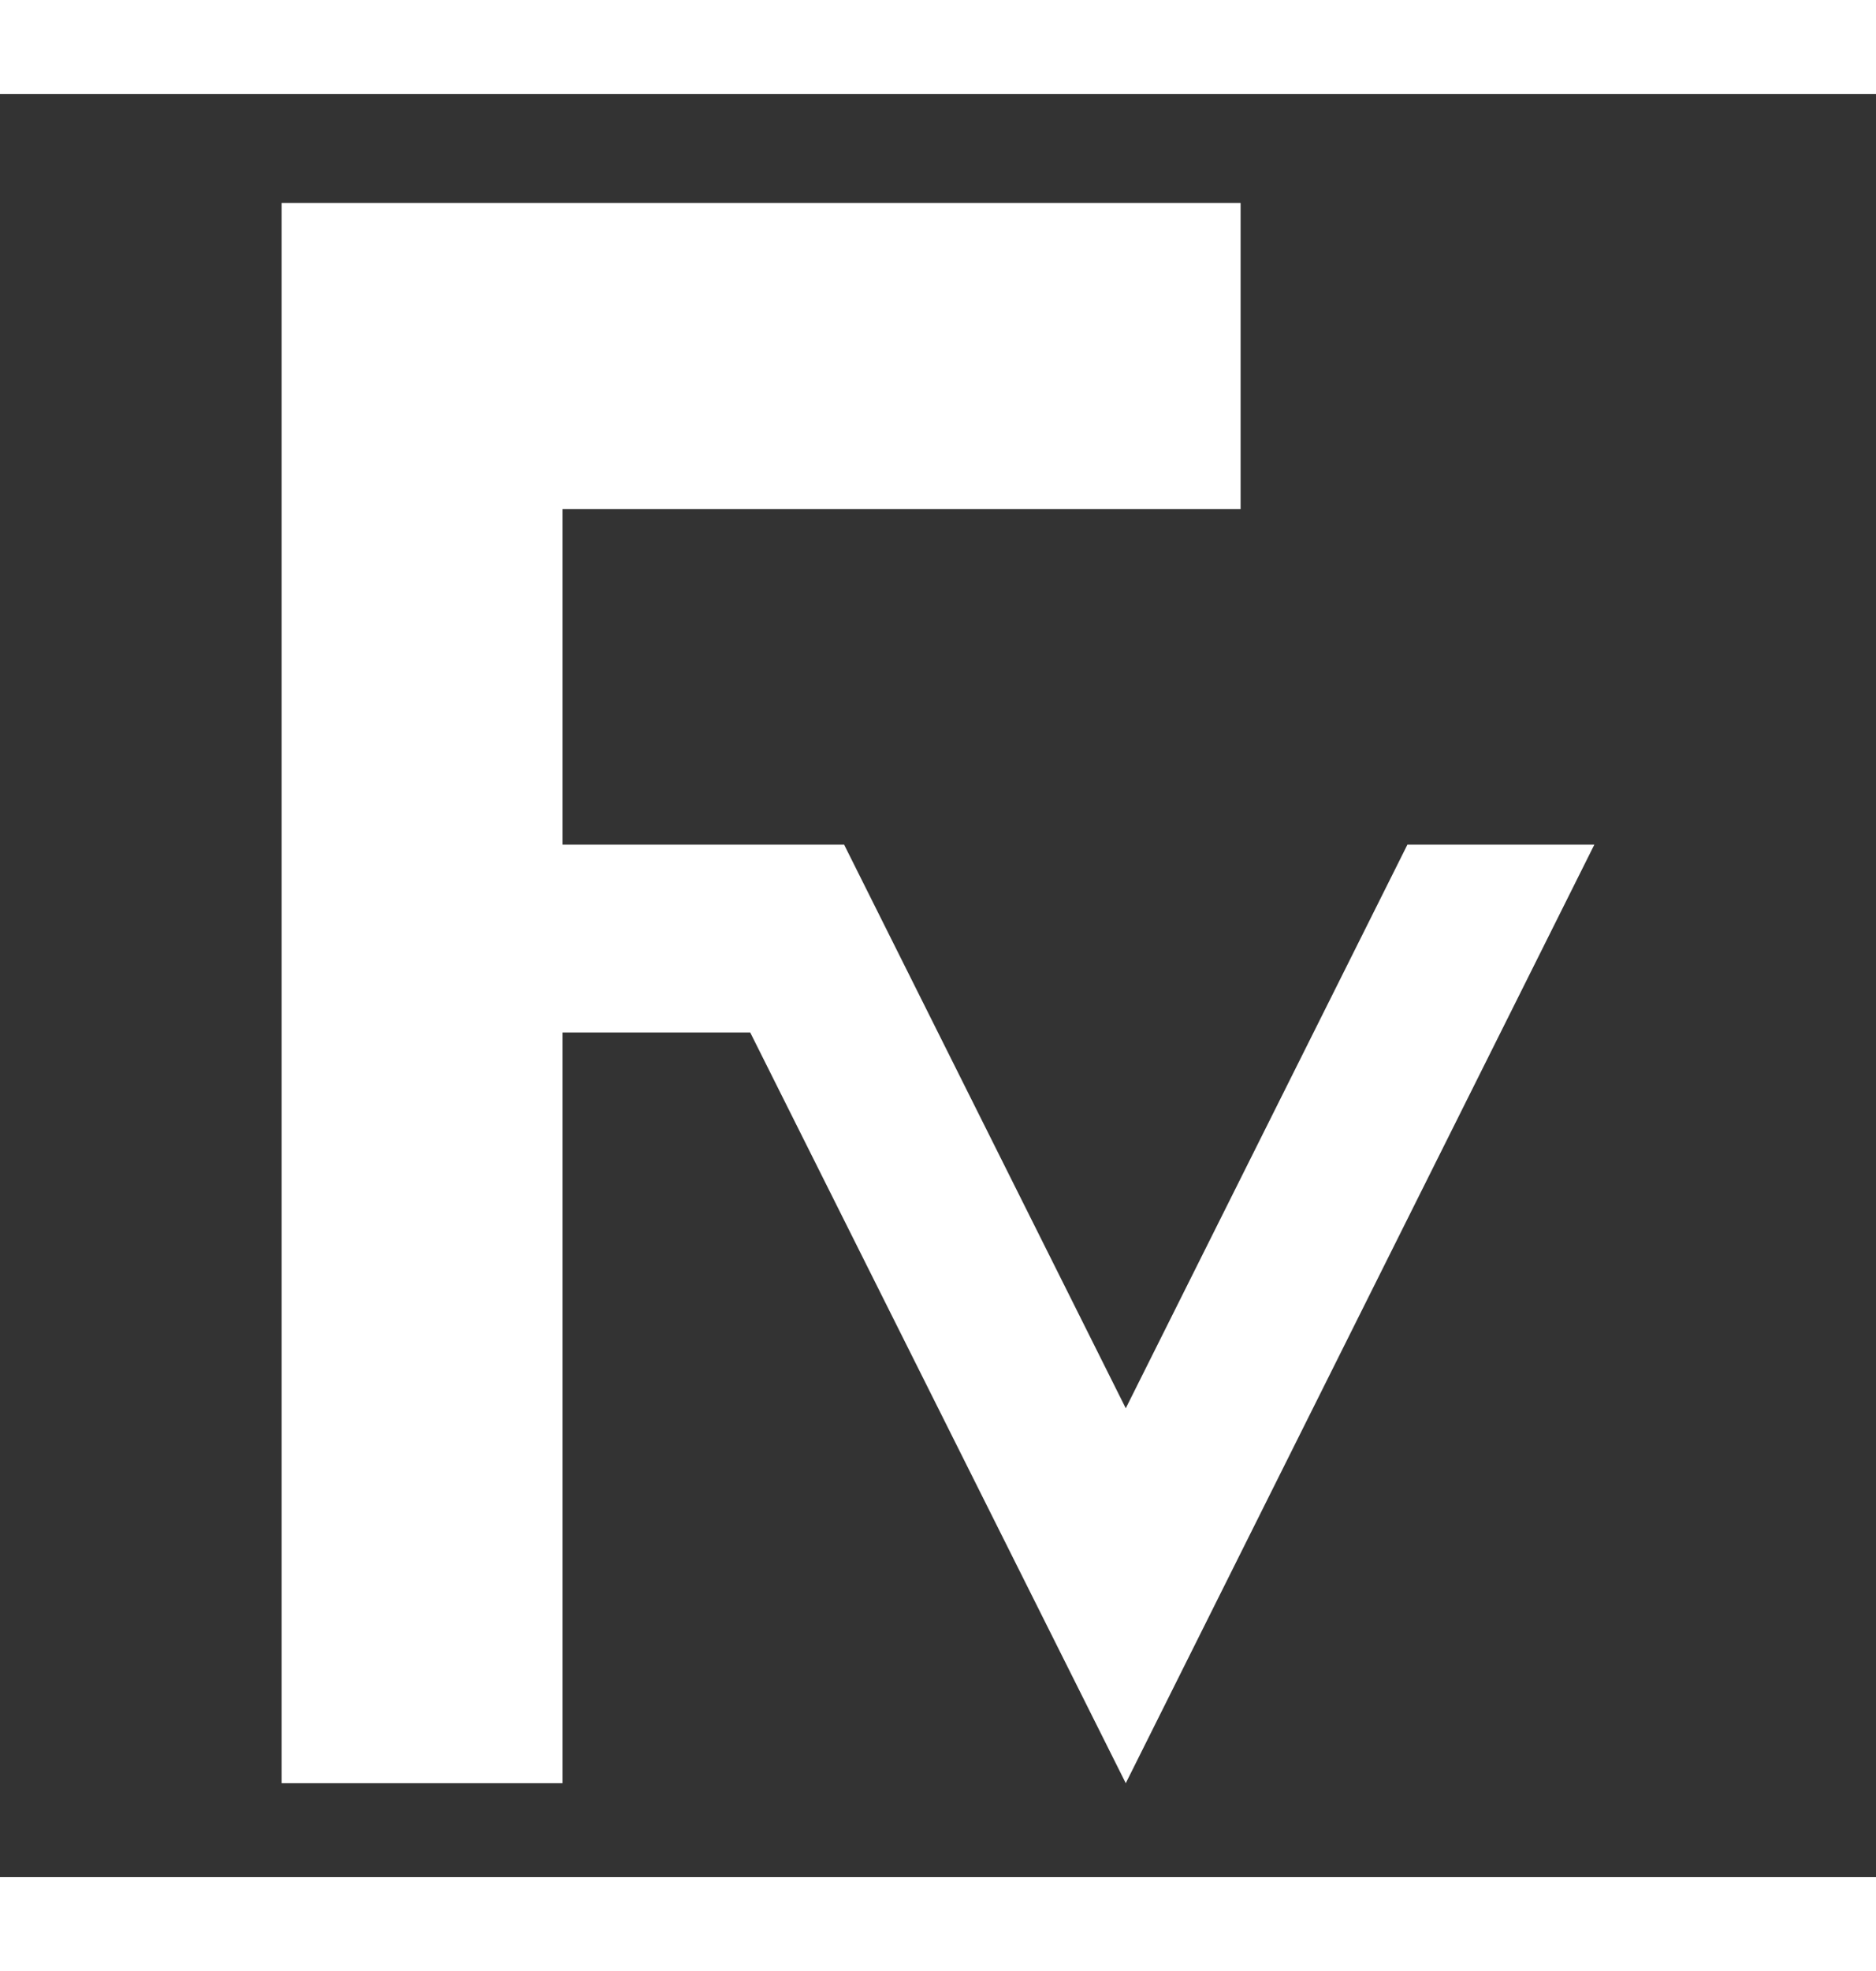 <svg id="b2fddda6-51d1-41f1-892d-24c6548c8f87" data-name="Camada 1" xmlns="http://www.w3.org/2000/svg" viewBox="0 0 22.38 23.5"><rect x="0" y="0" width="22.38" height="23.5" fill="#333333" stroke="none"/><rect width="22.38" height="1.12" style="fill:#fff"/><rect y="22.38" width="22.38" height="1.12" style="fill:#fff"/><polygon points="3.36 21.26 3.36 2.42 14.8 2.42 14.8 6.07 6.71 6.07 6.71 10.07 10.07 10.07 13.43 16.79 16.79 10.07 19.02 10.07 13.43 21.26 8.95 12.31 6.71 12.31 6.71 21.26 3.36 21.26" style="fill:#fff"/></svg>